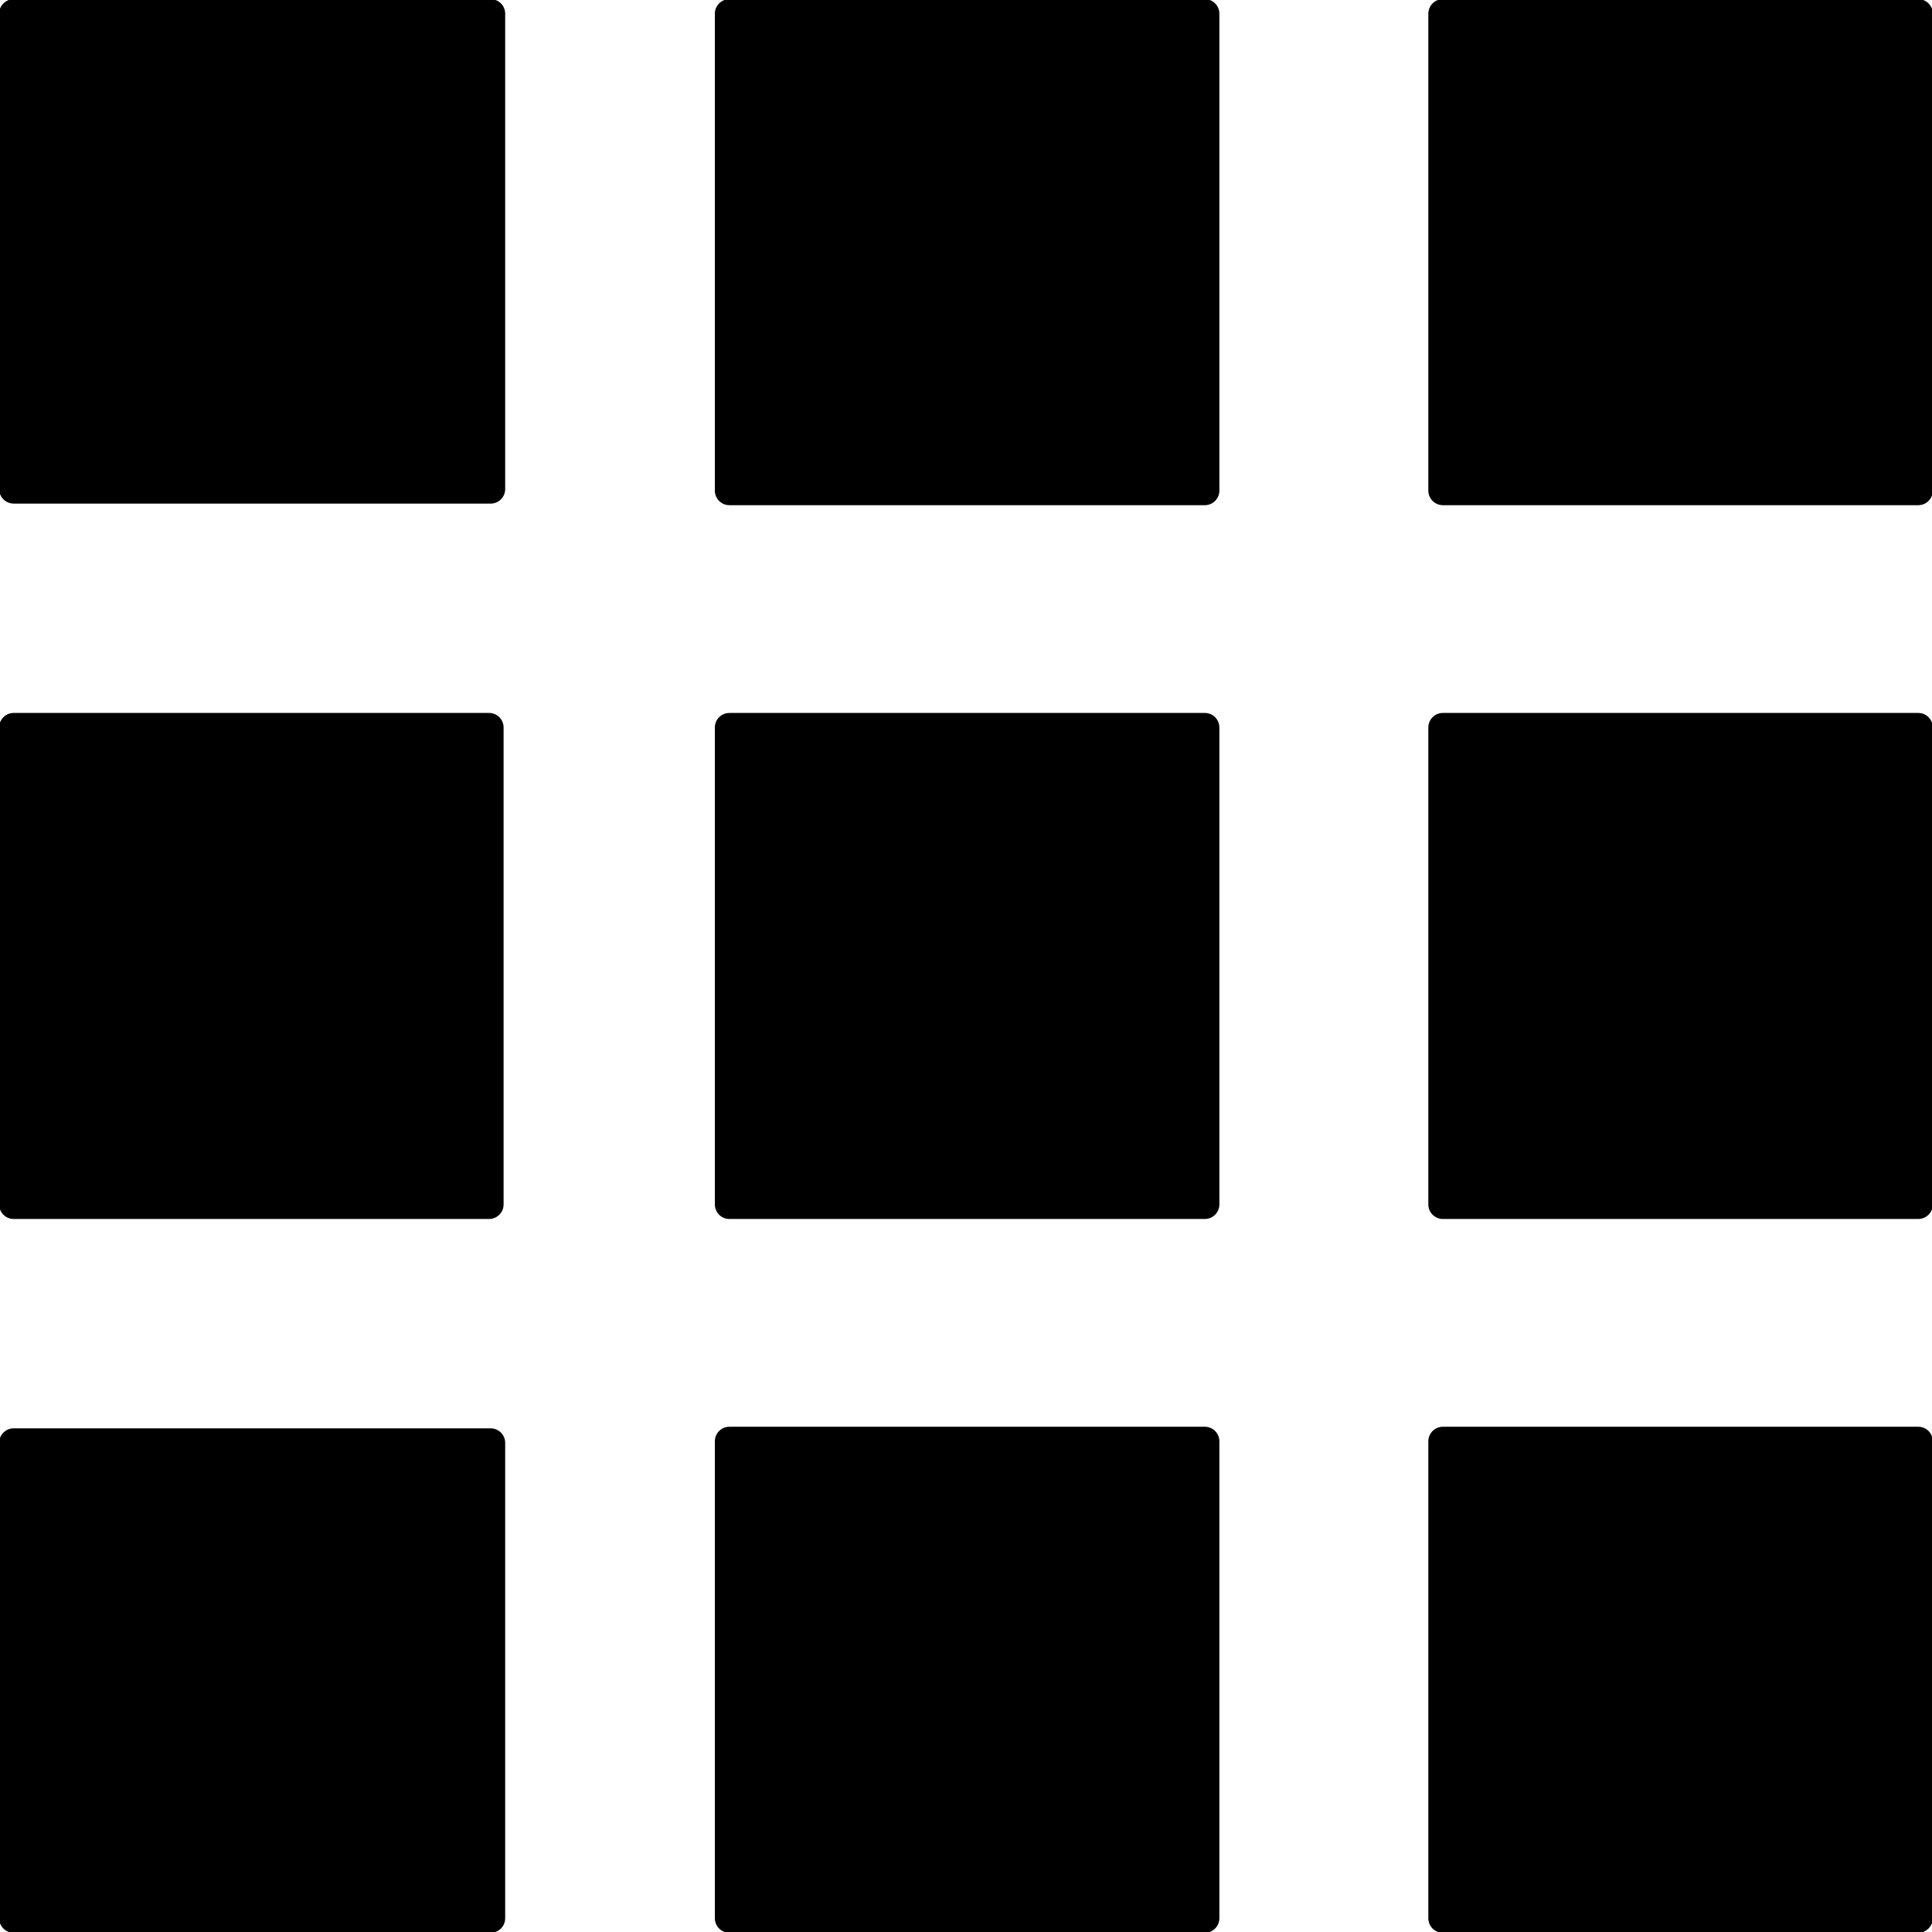 <?xml version="1.0" encoding="UTF-8"?>
<!DOCTYPE svg PUBLIC "-//W3C//DTD SVG 1.1//EN" "http://www.w3.org/Graphics/SVG/1.1/DTD/svg11.dtd">
<svg version="1.2" width="293.75mm" height="293.75mm" viewBox="0 0 29375 29375" preserveAspectRatio="xMidYMid" fill-rule="evenodd" stroke-width="28.222" stroke-linejoin="round" xmlns="http://www.w3.org/2000/svg" xmlns:ooo="http://xml.openoffice.org/svg/export" xmlns:xlink="http://www.w3.org/1999/xlink" xmlns:presentation="http://sun.com/xmlns/staroffice/presentation" xmlns:smil="http://www.w3.org/2001/SMIL20/" xmlns:anim="urn:oasis:names:tc:opendocument:xmlns:animation:1.0" xml:space="preserve">
 <defs class="ClipPathGroup">
  <clipPath id="presentation_clip_path" clipPathUnits="userSpaceOnUse">
   <rect x="0" y="0" width="29375" height="29375"/>
  </clipPath>
  <clipPath id="presentation_clip_path_shrink" clipPathUnits="userSpaceOnUse">
   <rect x="29" y="29" width="29317" height="29317"/>
  </clipPath>
 </defs>
 <defs class="TextShapeIndex">
  <g ooo:slide="id1" ooo:id-list="id3"/>
 </defs>
 <defs class="EmbeddedBulletChars">
  <g id="bullet-char-template-57356" transform="scale(0,-0)">
   <path d="M 580,1141 L 1163,571 580,0 -4,571 580,1141 Z"/>
  </g>
  <g id="bullet-char-template-57354" transform="scale(0,-0)">
   <path d="M 8,1128 L 1137,1128 1137,0 8,0 8,1128 Z"/>
  </g>
  <g id="bullet-char-template-10146" transform="scale(0,-0)">
   <path d="M 174,0 L 602,739 174,1481 1456,739 174,0 Z M 1358,739 L 309,1346 659,739 1358,739 Z"/>
  </g>
  <g id="bullet-char-template-10132" transform="scale(0,-0)">
   <path d="M 2015,739 L 1276,0 717,0 1260,543 174,543 174,936 1260,936 717,1481 1274,1481 2015,739 Z"/>
  </g>
  <g id="bullet-char-template-10007" transform="scale(0,-0)">
   <path d="M 0,-2 C -7,14 -16,27 -25,37 L 356,567 C 262,823 215,952 215,954 215,979 228,992 255,992 264,992 276,990 289,987 310,991 331,999 354,1012 L 381,999 492,748 772,1049 836,1024 860,1049 C 881,1039 901,1025 922,1006 886,937 835,863 770,784 769,783 710,716 594,584 L 774,223 C 774,196 753,168 711,139 L 727,119 C 717,90 699,76 672,76 641,76 570,178 457,381 L 164,-76 C 142,-110 111,-127 72,-127 30,-127 9,-110 8,-76 1,-67 -2,-52 -2,-32 -2,-23 -1,-13 0,-2 Z"/>
  </g>
  <g id="bullet-char-template-10004" transform="scale(0,-0)">
   <path d="M 285,-33 C 182,-33 111,30 74,156 52,228 41,333 41,471 41,549 55,616 82,672 116,743 169,778 240,778 293,778 328,747 346,684 L 369,508 C 377,444 397,411 428,410 L 1163,1116 C 1174,1127 1196,1133 1229,1133 1271,1133 1292,1118 1292,1087 L 1292,965 C 1292,929 1282,901 1262,881 L 442,47 C 390,-6 338,-33 285,-33 Z"/>
  </g>
  <g id="bullet-char-template-9679" transform="scale(0,-0)">
   <path d="M 813,0 C 632,0 489,54 383,161 276,268 223,411 223,592 223,773 276,916 383,1023 489,1130 632,1184 813,1184 992,1184 1136,1130 1245,1023 1353,916 1407,772 1407,592 1407,412 1353,268 1245,161 1136,54 992,0 813,0 Z"/>
  </g>
  <g id="bullet-char-template-8226" transform="scale(0,-0)">
   <path d="M 346,457 C 273,457 209,483 155,535 101,586 74,649 74,723 74,796 101,859 155,911 209,963 273,989 346,989 419,989 480,963 531,910 582,859 608,796 608,723 608,648 583,586 532,535 482,483 420,457 346,457 Z"/>
  </g>
  <g id="bullet-char-template-8211" transform="scale(0,-0)">
   <path d="M -4,459 L 1135,459 1135,606 -4,606 -4,459 Z"/>
  </g>
  <g id="bullet-char-template-61548" transform="scale(0,-0)">
   <path d="M 173,740 C 173,903 231,1043 346,1159 462,1274 601,1332 765,1332 928,1332 1067,1274 1183,1159 1299,1043 1357,903 1357,740 1357,577 1299,437 1183,322 1067,206 928,148 765,148 601,148 462,206 346,322 231,437 173,577 173,740 Z"/>
  </g>
 </defs>
 <defs class="TextEmbeddedBitmaps"/>
 <g>
  <g id="id2" class="Master_Slide">
   <g id="bg-id2" class="Background"/>
   <g id="bo-id2" class="BackgroundObjects"/>
  </g>
 </g>
 <g class="SlideGroup">
  <g>
   <g id="container-id1">
    <g id="id1" class="Slide" clip-path="url(#presentation_clip_path)">
     <g class="Page">
      <g class="Graphic">
       <g id="id3">
        <rect class="BoundingBox" stroke="none" fill="none" x="-13" y="-13" width="29401" height="29401"/>
        <defs>
         <clipPath id="clip_path_1" clipPathUnits="userSpaceOnUse">
          <path d="M -13,-13 L 29387,-13 29387,29387 -13,29387 -13,-13 Z"/>
         </clipPath>
        </defs>
        <g clip-path="url(#clip_path_1)">
         <path fill="rgb(0,0,0)" stroke="none" d="M 11090,-13 C 10968,-13 10869,86 10869,208 L 10869,7460 C 10869,7582 10968,7681 11090,7681 L 18319,7681 C 18441,7681 18540,7582 18540,7460 L 18540,208 C 18540,86 18441,-13 18319,-13 L 11090,-13 Z"/>
         <path fill="rgb(0,0,0)" stroke="none" d="M 21938,-13 C 21816,-13 21717,86 21717,208 L 21717,7460 C 21717,7582 21816,7681 21938,7681 L 29166,7681 C 29288,7681 29387,7582 29387,7460 L 29387,208 C 29387,86 29288,-13 29166,-13 L 21938,-13 Z"/>
         <path fill="rgb(0,0,0)" stroke="none" d="M 7681,208 C 7681,86 7582,-13 7460,-13 L 208,-13 C 86,-13 -13,86 -13,208 L -13,7436 C -13,7558 86,7657 208,7657 L 7460,7657 C 7582,7657 7681,7558 7681,7436 L 7681,208 Z"/>
         <path fill="rgb(0,0,0)" stroke="none" d="M 11090,10840 C 10968,10840 10869,10939 10869,11061 L 10869,18313 C 10869,18435 10968,18534 11090,18534 L 18319,18534 C 18441,18534 18540,18435 18540,18313 L 18540,11061 C 18540,10939 18441,10840 18319,10840 L 11090,10840 Z"/>
         <path fill="rgb(0,0,0)" stroke="none" d="M 208,10840 C 86,10840 -13,10939 -13,11061 L -13,18313 C -13,18435 86,18534 208,18534 L 7436,18534 C 7558,18534 7657,18435 7657,18313 L 7657,11061 C 7657,10939 7558,10840 7436,10840 L 208,10840 Z"/>
         <path fill="rgb(0,0,0)" stroke="none" d="M 21938,10840 C 21816,10840 21717,10939 21717,11061 L 21717,18313 C 21717,18435 21816,18534 21938,18534 L 29166,18534 C 29288,18534 29387,18435 29387,18313 L 29387,11061 C 29387,10939 29288,10840 29166,10840 L 21938,10840 Z"/>
         <path fill="rgb(0,0,0)" stroke="none" d="M 7681,21938 C 7681,21816 7582,21717 7460,21717 L 208,21717 C 86,21717 -13,21816 -13,21938 L -13,29166 C -13,29288 86,29387 208,29387 L 7460,29387 C 7582,29387 7681,29288 7681,29166 L 7681,21938 Z"/>
         <path fill="rgb(0,0,0)" stroke="none" d="M 11090,21693 C 10968,21693 10869,21792 10869,21914 L 10869,29166 C 10869,29288 10968,29387 11090,29387 L 18319,29387 C 18441,29387 18540,29288 18540,29166 L 18540,21914 C 18540,21792 18441,21693 18319,21693 L 11090,21693 Z"/>
         <path fill="rgb(0,0,0)" stroke="none" d="M 21938,21693 C 21816,21693 21717,21792 21717,21914 L 21717,29166 C 21717,29288 21816,29387 21938,29387 L 29166,29387 C 29288,29387 29387,29288 29387,29166 L 29387,21914 C 29387,21792 29288,21693 29166,21693 L 21938,21693 Z"/>
        </g>
       </g>
      </g>
     </g>
    </g>
   </g>
  </g>
 </g>
</svg>